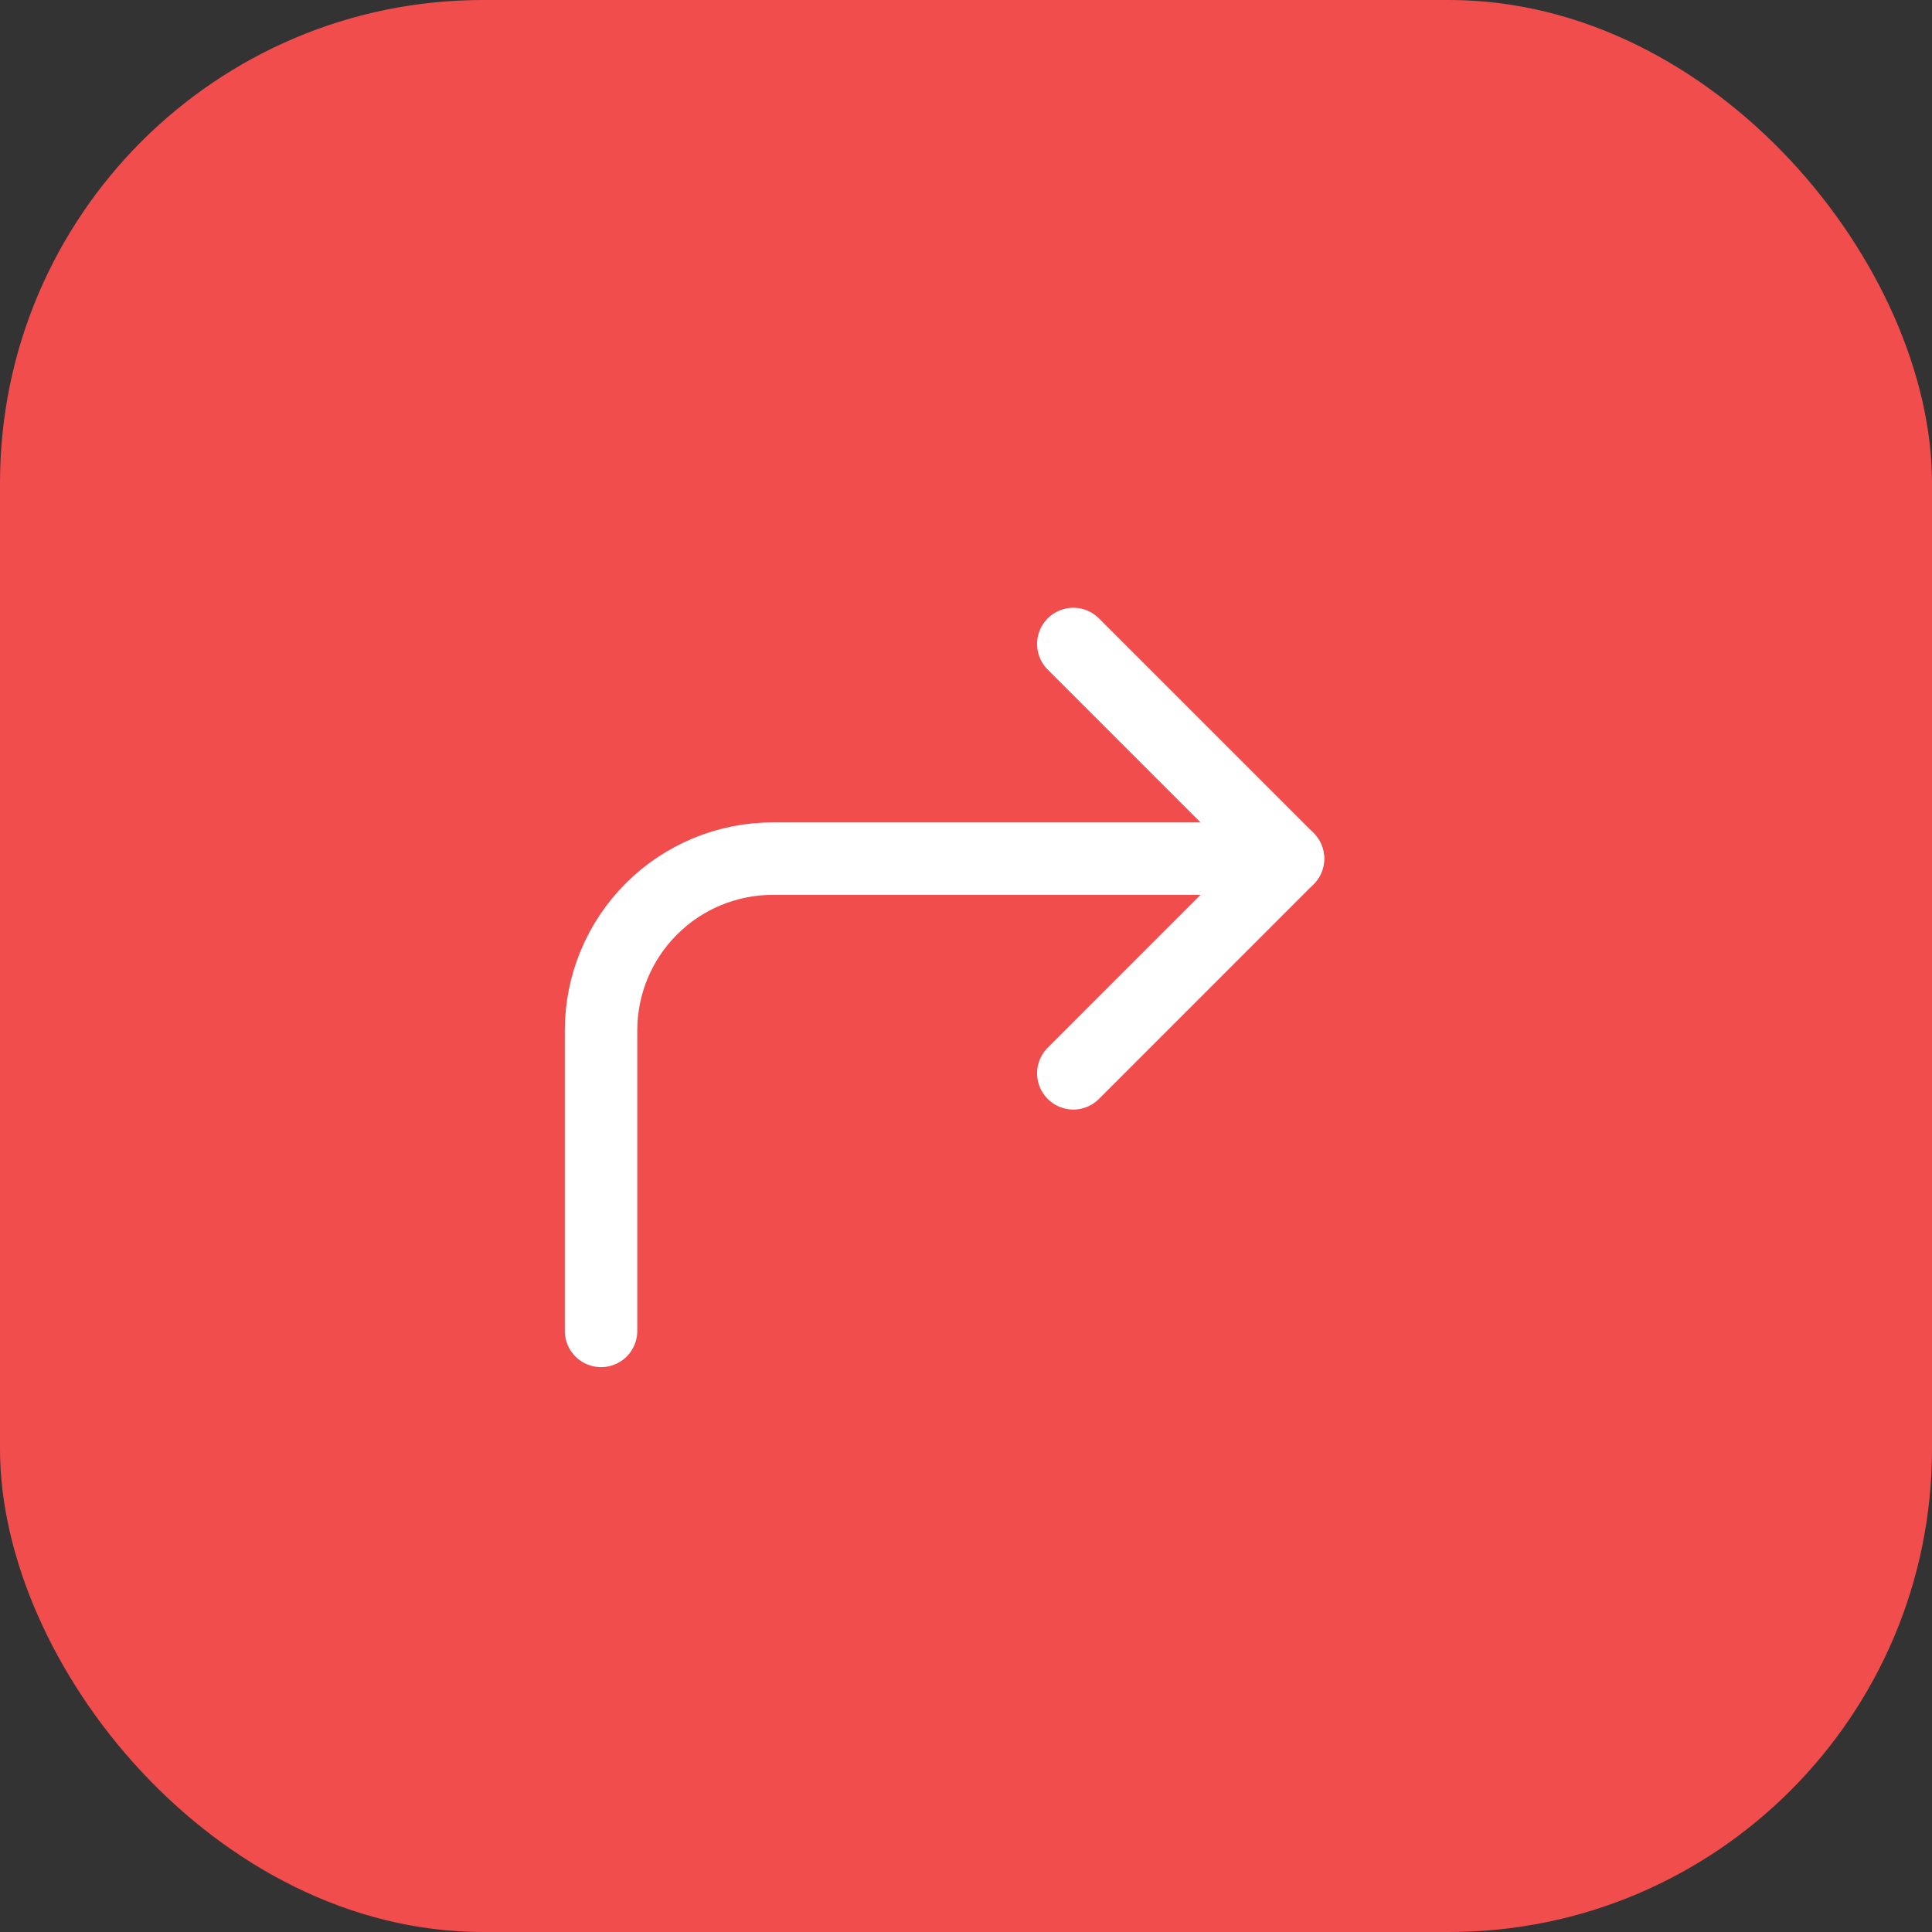 <svg width="40" height="40" viewBox="0 0 40 40" fill="none" xmlns="http://www.w3.org/2000/svg">
    <rect x="0" y="0" width="40" height="40" fill="#333333" stroke="none"/>
    <rect width="40" height="40" rx="10" fill="#F24D4D"/>
    <path d="M22.222 22.222L26.666 17.777L22.222 13.333" stroke="white" stroke-width="1.5" stroke-linecap="round" stroke-linejoin="round"/>
    <path d="M12.444 27.555V21.333C12.444 20.39 12.819 19.485 13.486 18.819C14.152 18.152 15.057 17.777 16 17.777H26.666" stroke="white" stroke-width="1.5" stroke-linecap="round" stroke-linejoin="round"/>
</svg>
